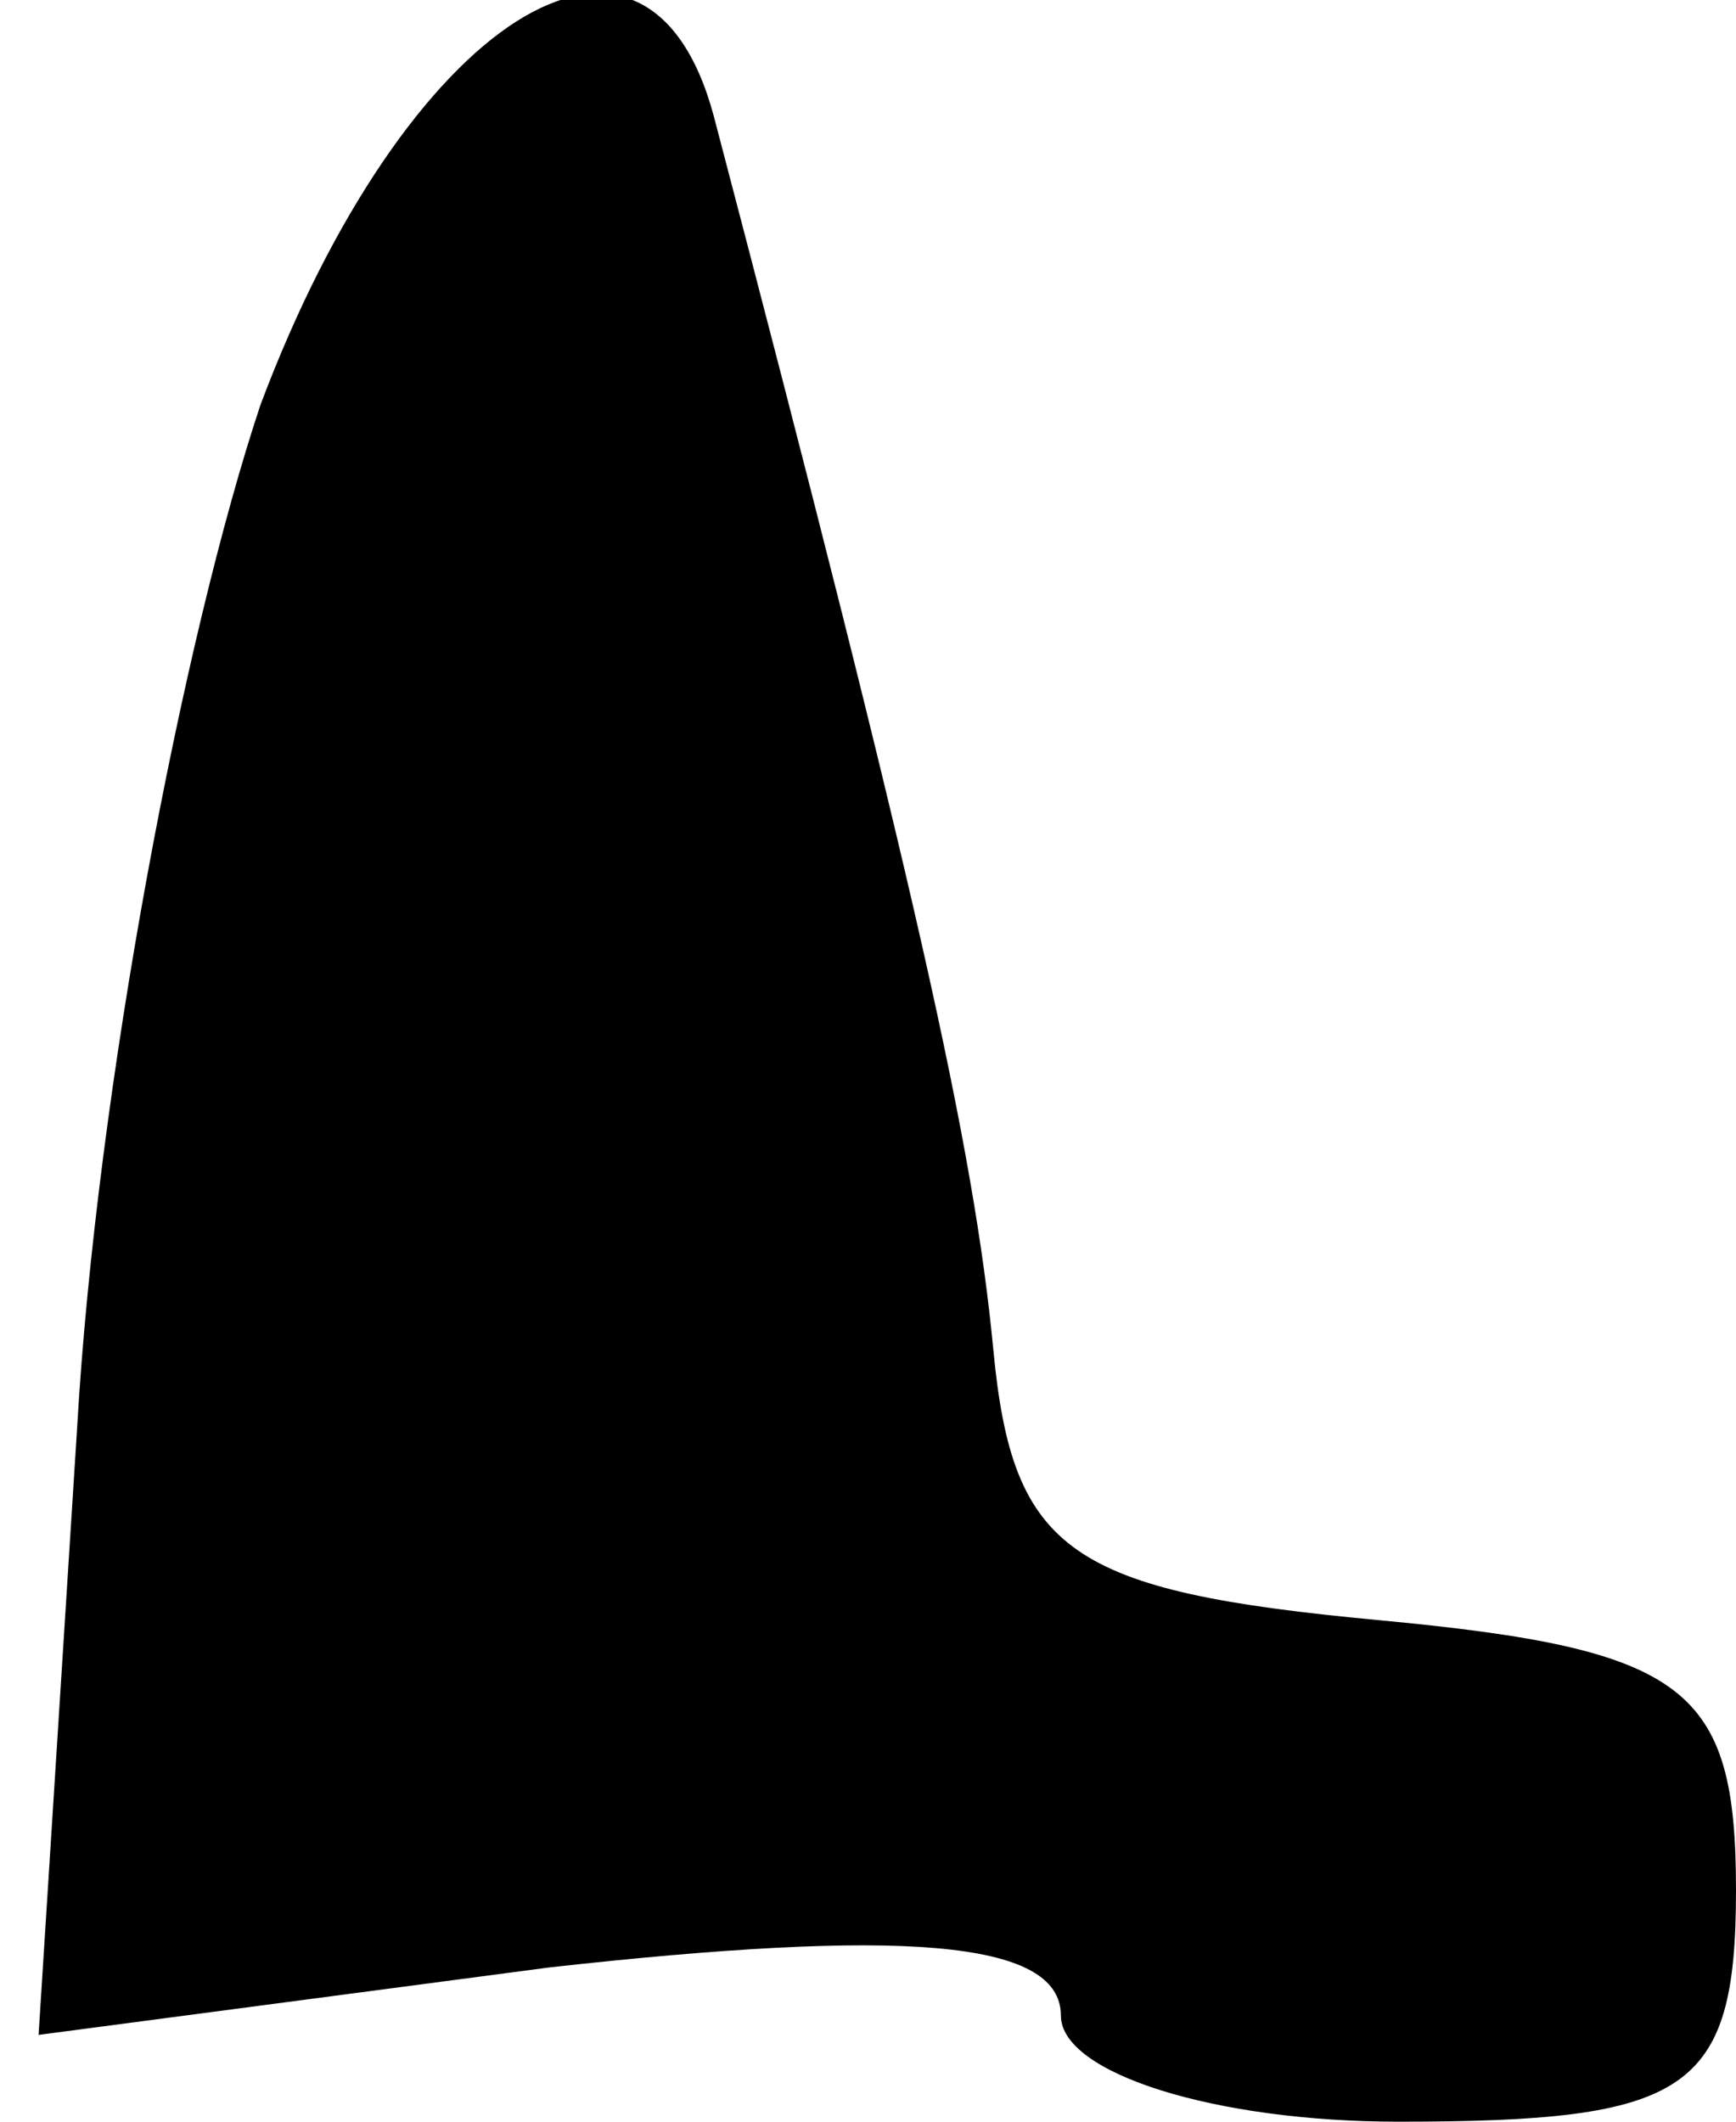 <?xml version="1.0" standalone="no"?>
<!DOCTYPE svg PUBLIC "-//W3C//DTD SVG 20010904//EN"
 "http://www.w3.org/TR/2001/REC-SVG-20010904/DTD/svg10.dtd">
<svg version="1.0" xmlns="http://www.w3.org/2000/svg"
 width="18pt" height="22pt" viewBox="0 0 18 22"
 preserveAspectRatio="xMidYMid meet">
<g transform="translate(0,22) scale(0.1,-0.1)"
fill="#000000" stroke="none">
<path fill="#000000" stroke="none" d="M27 178 c-8 -24 -17 -71 -19 -106 l-4
-63 53 7 c36 4 53 3 53 -5 0 -6 16 -11 35 -11 30 0 35 3 35 24 0 21 -5 25 -37
28 -32 3 -38 7 -40 28 -2 21 -8 48 -29 128 -7 26 -32 10 -47 -30z"/>
</g>
</svg>
